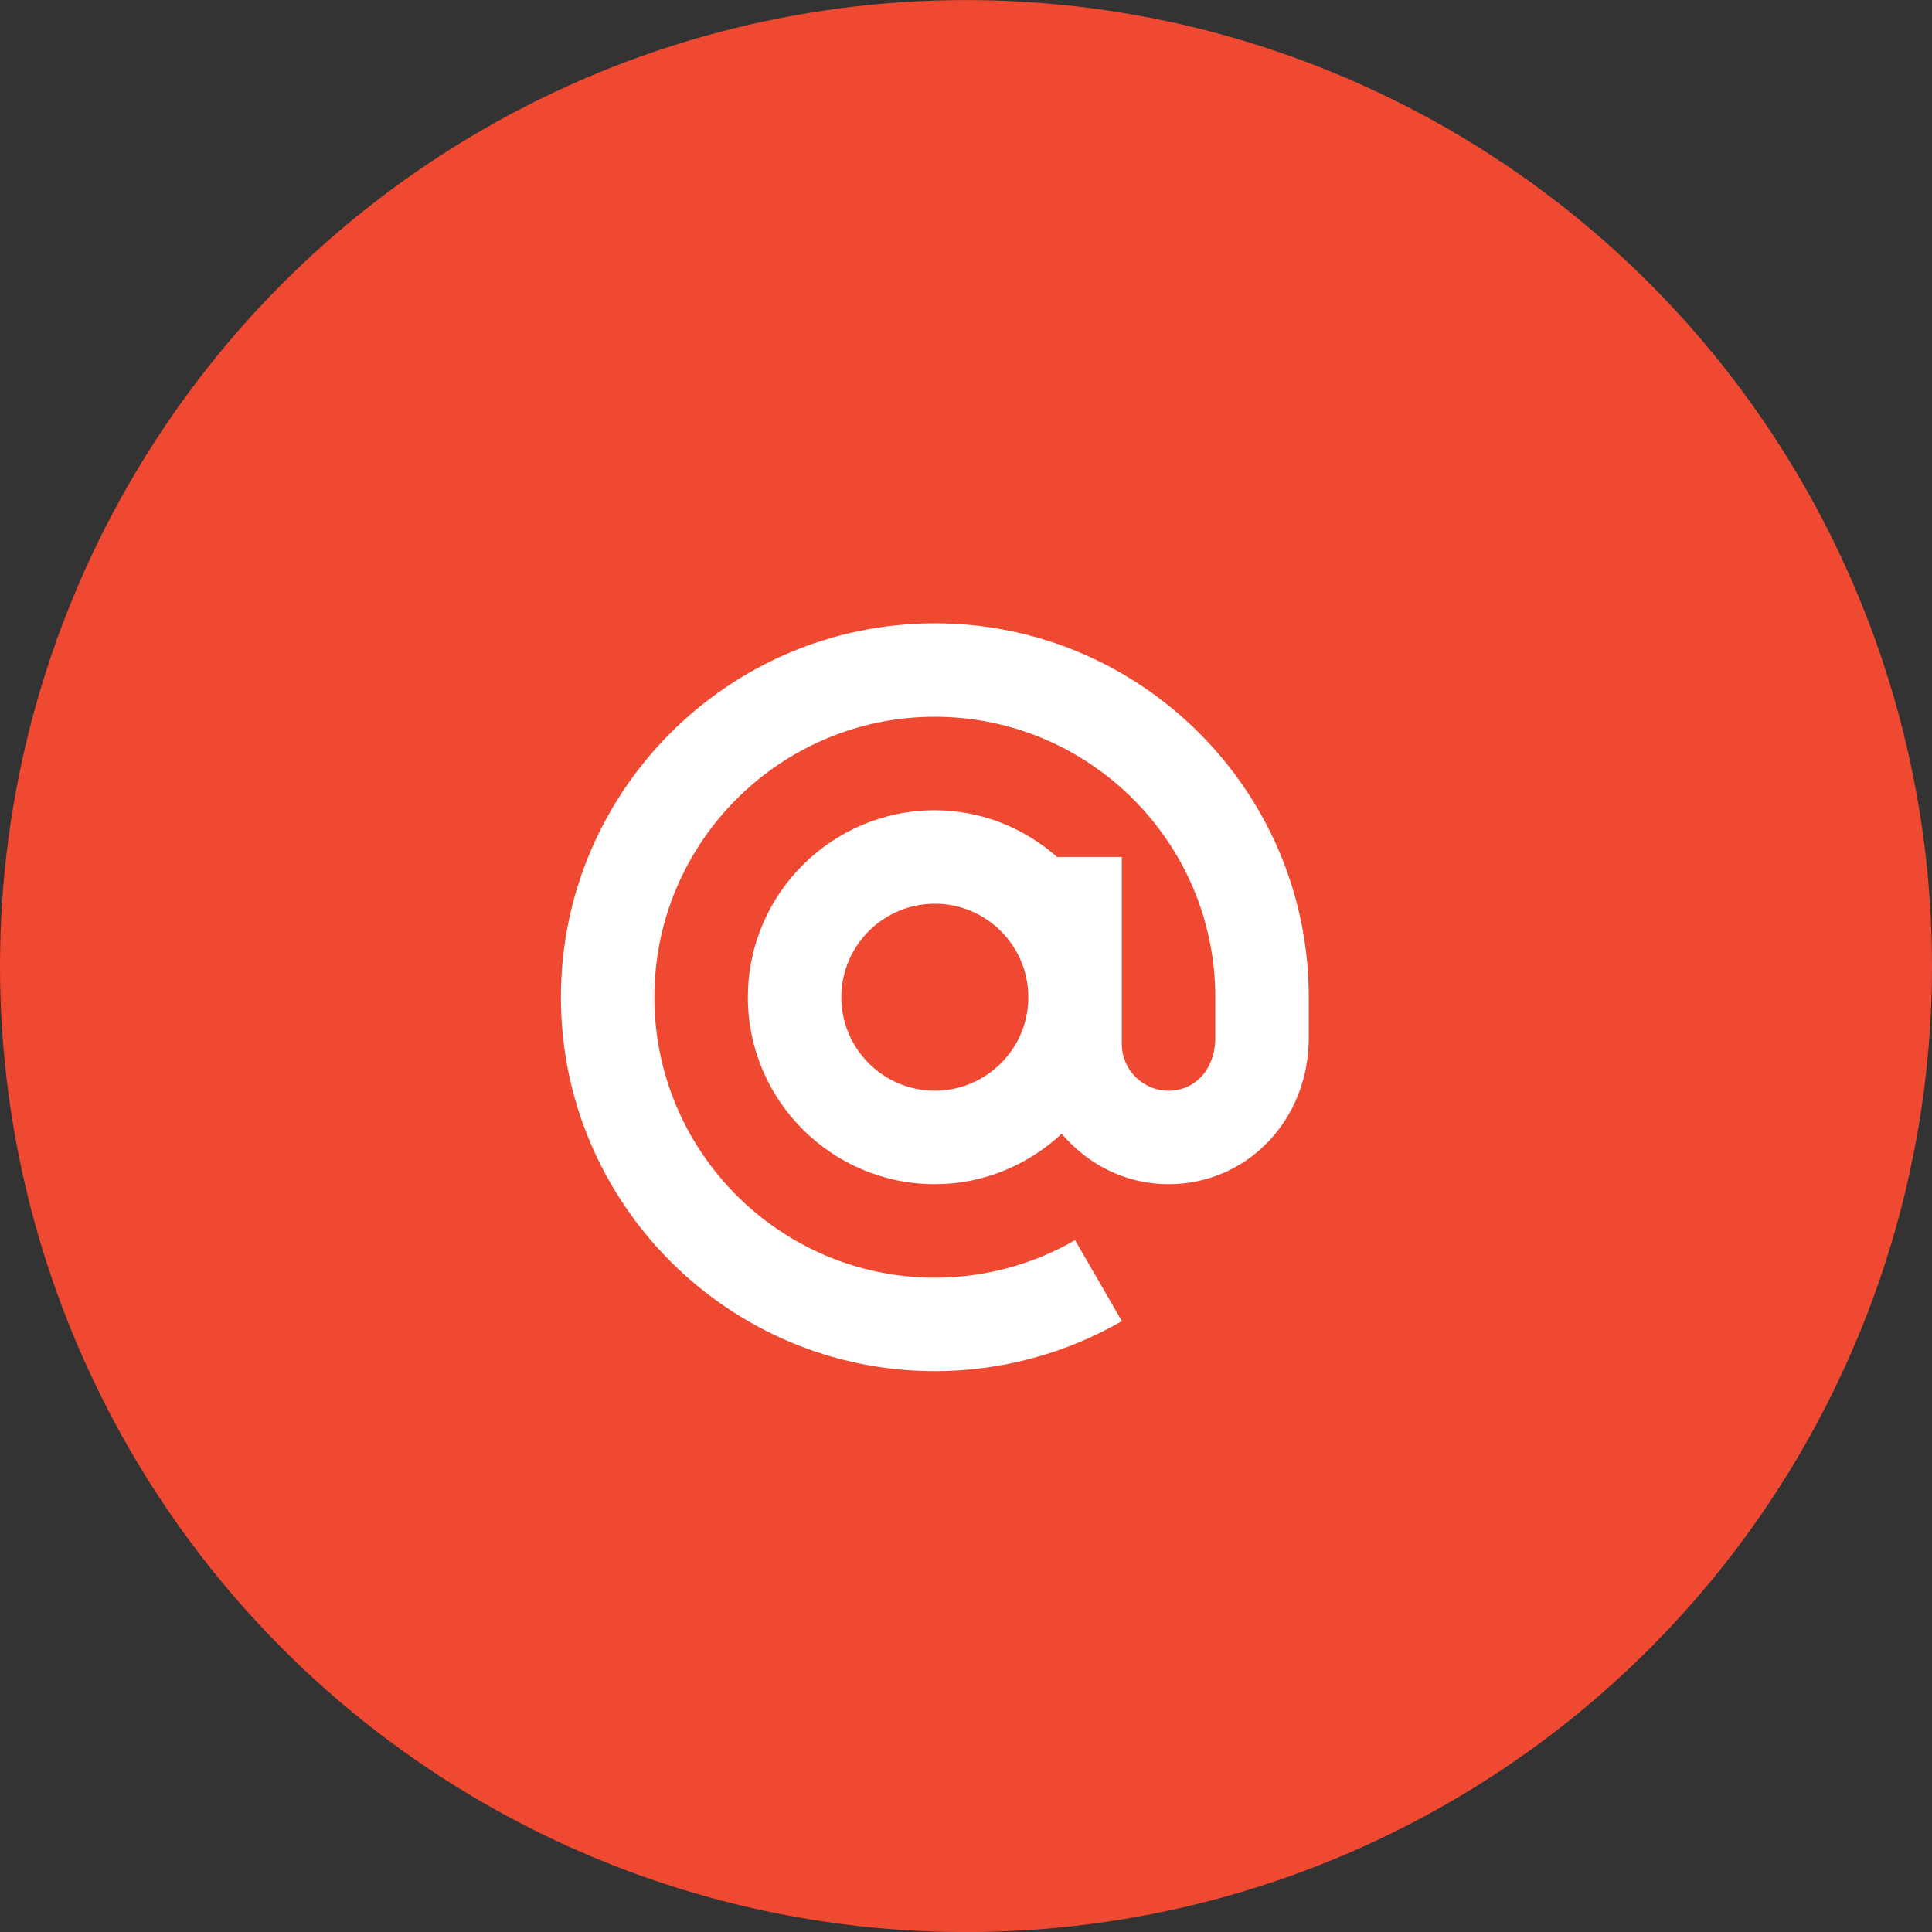 <svg width="31" height="31" viewBox="0 0 31 31" fill="none" xmlns="http://www.w3.org/2000/svg">
<rect x="0" y="0" width="31" height="31" fill="#333333" stroke="none"/>
<circle cx="15.5" cy="15.501" r="15.5" fill="#EF4932"/>
<path d="M15 10.001C11.692 10.001 9 12.692 9 16.001C9 19.309 11.692 22.001 15 22.001C16.055 22.001 17.093 21.723 18.001 21.198L17.25 19.899C16.57 20.293 15.791 20.501 15 20.501C12.519 20.501 10.5 18.482 10.5 16.001C10.5 13.519 12.519 11.501 15 11.501C17.481 11.501 19.5 13.519 19.5 16.001V16.654C19.5 17.145 19.185 17.501 18.75 17.501C18.337 17.501 18 17.164 18 16.751V13.751H16.963C16.436 13.29 15.754 13.001 15 13.001C13.346 13.001 12 14.347 12 16.001C12 17.655 13.346 19.001 15 19.001C15.788 19.001 16.5 18.689 17.036 18.191C17.449 18.682 18.06 19.001 18.75 19.001C20.012 19.001 21 17.97 21 16.654V16.001C21 12.692 18.308 10.001 15 10.001V10.001ZM15 17.501C14.173 17.501 13.5 16.828 13.5 16.001C13.5 15.173 14.173 14.501 15 14.501C15.827 14.501 16.5 15.174 16.5 16.001C16.5 16.828 15.827 17.501 15 17.501Z" fill="white"/>
</svg>
